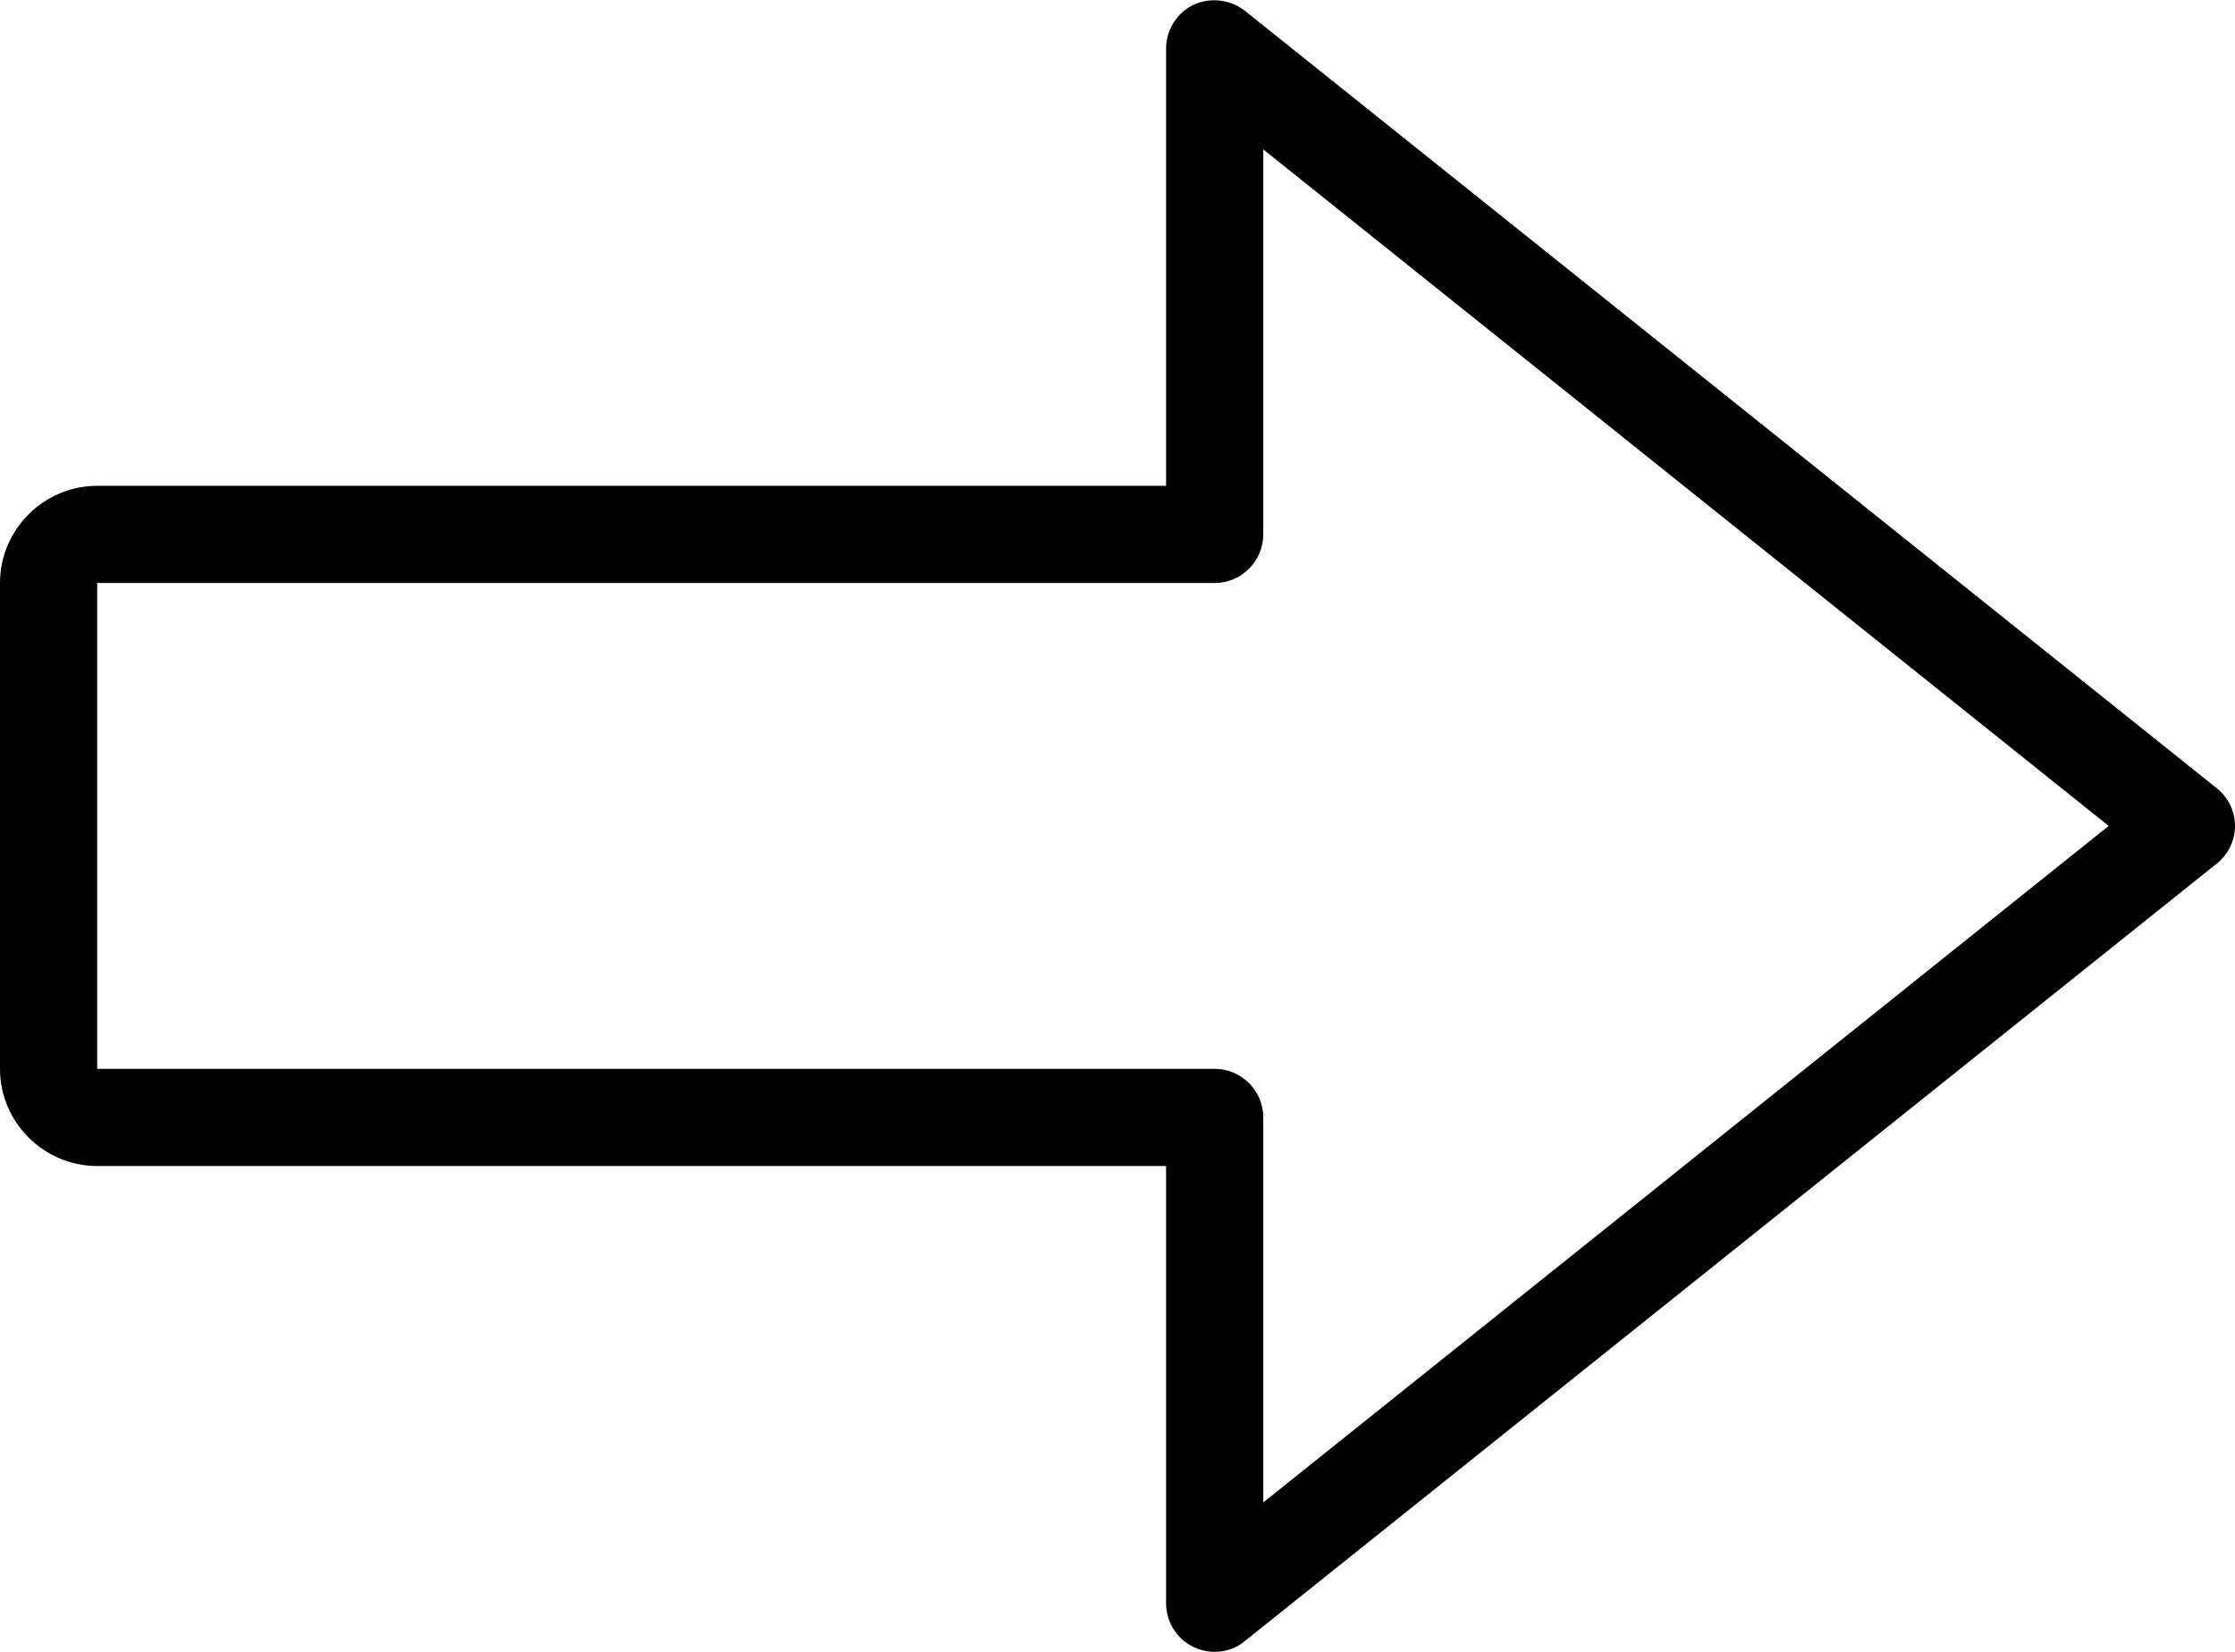 <?xml version="1.0" encoding="utf-8"?>
<!-- Generator: Adobe Illustrator 22.1.0, SVG Export Plug-In . SVG Version: 6.00 Build 0)  -->
<svg version="1.1" id="Capa_1" xmlns="http://www.w3.org/2000/svg" xmlns:xlink="http://www.w3.org/1999/xlink" x="0px" y="0px"
	 viewBox="0 0 368 272" style="enable-background:new 0 0 368 272;" xml:space="preserve">
<g>
	<g>
		<path d="M365,129.8L205,1.8c-2.4-1.9-5.7-2.3-8.5-1C193.8,2.1,192,4.9,192,8v72H16C7.2,80,0,87.2,0,96v80c0,8.8,7.2,16,16,16h176
			v72c0,3.1,1.8,5.9,4.5,7.2c1.1,0.5,2.3,0.8,3.5,0.8c1.8,0,3.6-0.6,5-1.8l160-128c1.9-1.5,3-3.8,3-6.2S366.9,131.3,365,129.8z
			 M208,247.4V184c0-4.4-3.6-8-8-8H16l0-80h0h184c4.4,0,8-3.6,8-8V24.6L347.2,136L208,247.4z"/>
	</g>
</g>
</svg>
